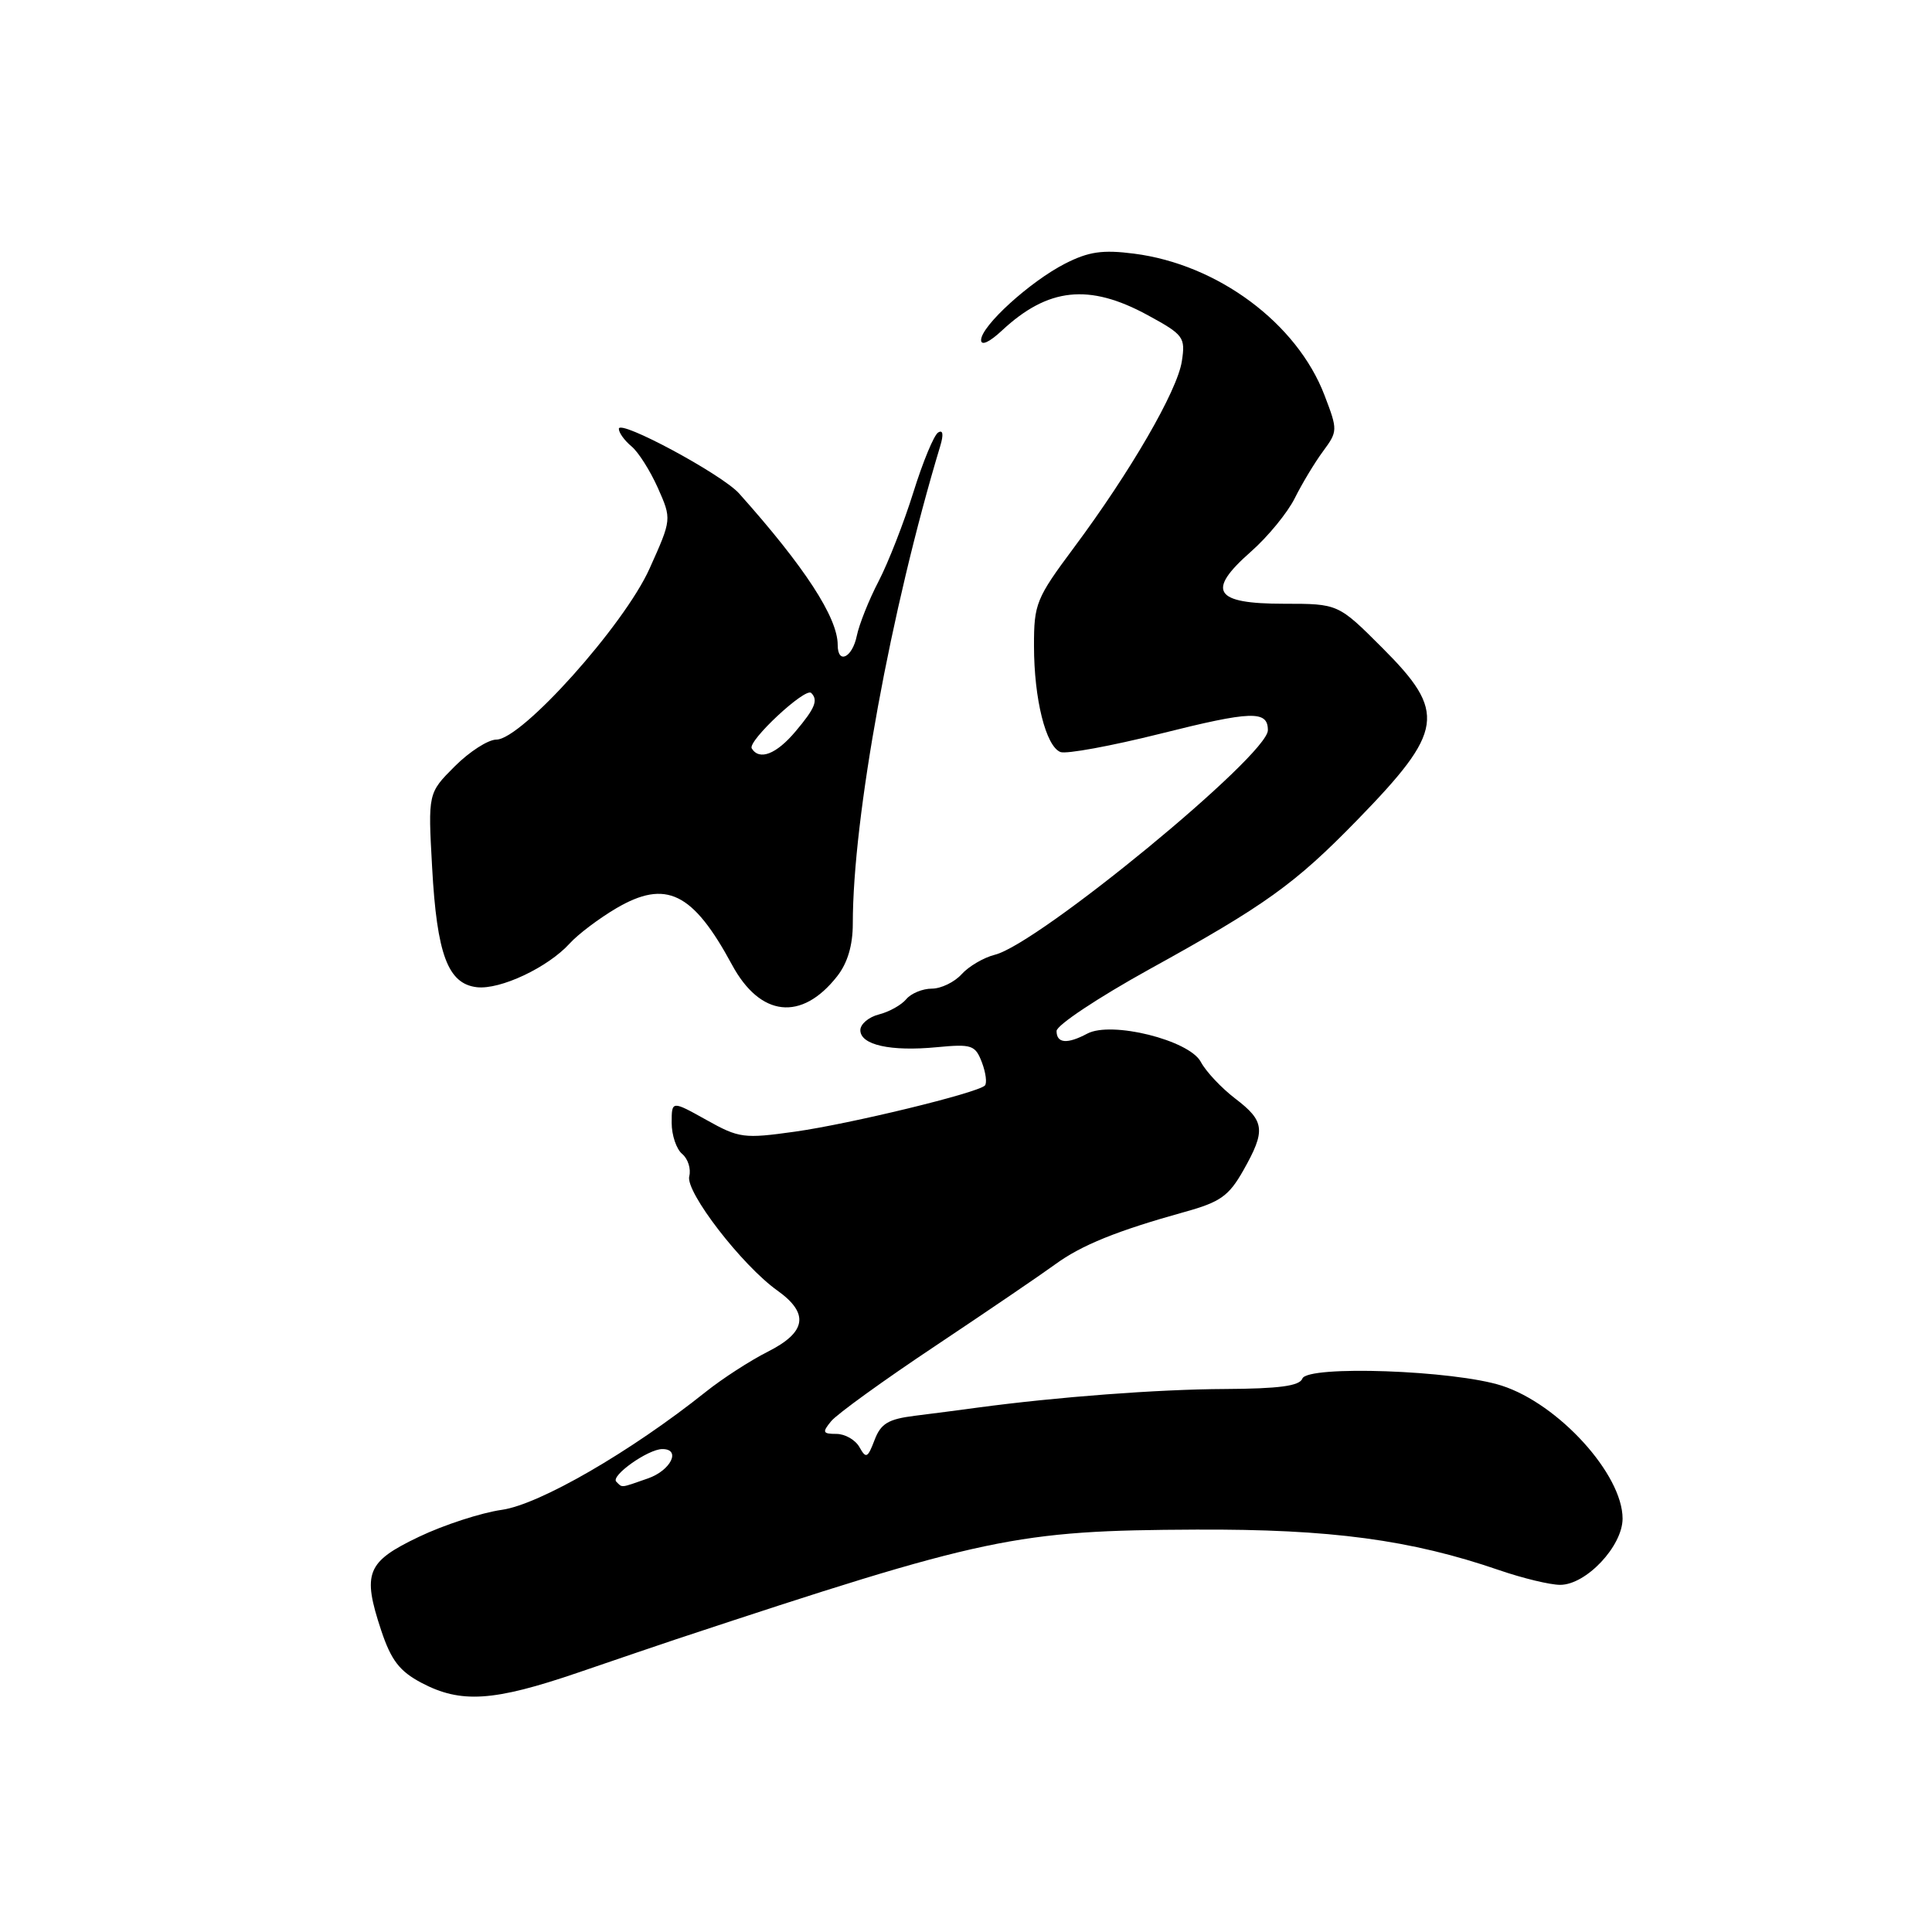 <?xml version="1.0" encoding="UTF-8" standalone="no"?>
<!DOCTYPE svg PUBLIC "-//W3C//DTD SVG 1.1//EN" "http://www.w3.org/Graphics/SVG/1.1/DTD/svg11.dtd" >
<svg xmlns="http://www.w3.org/2000/svg" xmlns:xlink="http://www.w3.org/1999/xlink" version="1.1" viewBox="0 0 256 256">
 <g >
 <path fill="currentColor"
d=" M 76.62 221.62 C 82.05 219.76 87.85 217.79 89.50 217.24 C 130.60 203.63 134.58 202.79 158.50 202.68 C 176.32 202.60 186.94 204.02 198.70 208.07 C 201.79 209.13 205.40 210.00 206.73 210.00 C 210.17 210.00 215.00 204.87 215.00 201.22 C 215.00 195.36 206.53 186.04 199.00 183.61 C 192.70 181.57 173.26 180.88 172.57 182.67 C 172.20 183.65 169.48 184.01 162.28 184.05 C 153.42 184.09 140.07 185.10 129.50 186.52 C 127.30 186.82 123.56 187.31 121.20 187.60 C 117.69 188.04 116.71 188.63 115.88 190.82 C 114.97 193.21 114.75 193.31 113.88 191.75 C 113.34 190.79 111.97 190.00 110.83 190.00 C 109.01 190.00 108.92 189.79 110.13 188.32 C 110.88 187.39 117.12 182.88 124.00 178.30 C 130.88 173.71 137.99 168.87 139.81 167.54 C 143.31 164.98 148.01 163.08 157.00 160.58 C 161.70 159.28 162.83 158.47 164.75 155.08 C 167.74 149.79 167.60 148.56 163.68 145.57 C 161.85 144.17 159.79 141.99 159.11 140.70 C 157.57 137.82 147.26 135.26 144.07 136.96 C 141.41 138.38 140.00 138.26 140.00 136.61 C 140.00 135.85 145.51 132.19 152.25 128.46 C 167.67 119.95 171.56 117.16 179.84 108.66 C 191.36 96.82 191.72 94.40 183.16 85.84 C 177.32 80.00 177.32 80.00 170.13 80.00 C 160.88 80.00 159.81 78.33 165.75 73.10 C 168.00 71.12 170.62 67.92 171.57 66.00 C 172.53 64.08 174.21 61.28 175.31 59.80 C 177.26 57.15 177.27 56.99 175.51 52.39 C 171.87 42.84 161.37 35.03 150.27 33.61 C 146.09 33.07 144.26 33.34 141.13 34.93 C 136.48 37.31 130.00 43.20 130.00 45.06 C 130.00 45.85 131.10 45.35 132.75 43.81 C 138.86 38.11 144.30 37.53 152.06 41.75 C 156.85 44.36 157.09 44.68 156.60 47.87 C 156.00 51.79 149.80 62.49 142.28 72.59 C 137.30 79.28 137.00 80.01 137.01 85.59 C 137.01 92.62 138.58 98.90 140.52 99.65 C 141.29 99.94 147.23 98.85 153.71 97.23 C 165.86 94.18 168.00 94.11 168.00 96.76 C 168.00 100.08 137.61 125.08 131.82 126.51 C 130.35 126.88 128.37 128.04 127.42 129.09 C 126.47 130.14 124.69 131.00 123.47 131.00 C 122.25 131.00 120.72 131.63 120.08 132.40 C 119.44 133.17 117.81 134.08 116.46 134.42 C 115.11 134.76 114.00 135.70 114.00 136.50 C 114.00 138.46 118.00 139.35 124.13 138.76 C 128.77 138.32 129.23 138.47 130.11 140.78 C 130.63 142.15 130.80 143.53 130.50 143.84 C 129.50 144.83 112.71 148.91 105.34 149.95 C 98.55 150.90 97.93 150.82 93.59 148.39 C 89.00 145.83 89.00 145.83 89.00 148.79 C 89.00 150.42 89.63 152.28 90.40 152.91 C 91.16 153.55 91.58 154.88 91.33 155.86 C 90.79 157.91 98.31 167.66 103.00 171.00 C 107.25 174.03 106.87 176.52 101.75 179.10 C 99.41 180.28 95.70 182.68 93.50 184.44 C 83.58 192.36 71.49 199.35 66.50 200.06 C 63.75 200.45 58.80 202.06 55.50 203.64 C 48.57 206.95 47.98 208.41 50.51 216.04 C 51.83 220.00 52.94 221.44 55.84 222.98 C 61.07 225.74 65.39 225.46 76.62 221.62 Z  M 110.92 129.37 C 112.30 127.62 113.00 125.27 113.00 122.40 C 113.00 108.31 118.04 80.79 124.59 59.09 C 125.05 57.56 124.95 56.91 124.31 57.31 C 123.75 57.65 122.28 61.21 121.03 65.22 C 119.78 69.22 117.71 74.53 116.43 77.00 C 115.14 79.47 113.84 82.74 113.53 84.25 C 112.93 87.16 111.00 88.08 111.00 85.46 C 111.00 81.83 106.63 75.12 97.94 65.39 C 95.67 62.85 82.00 55.50 82.00 56.82 C 82.00 57.34 82.75 58.37 83.66 59.13 C 84.58 59.88 86.15 62.37 87.17 64.65 C 89.01 68.80 89.01 68.80 86.07 75.34 C 82.71 82.83 69.12 98.00 65.77 98.00 C 64.69 98.00 62.21 99.59 60.26 101.54 C 56.71 105.09 56.71 105.09 57.26 114.95 C 57.89 126.47 59.35 130.36 63.18 130.81 C 66.29 131.17 72.62 128.18 75.50 125.00 C 76.60 123.79 79.37 121.70 81.66 120.35 C 88.25 116.49 91.80 118.22 96.99 127.83 C 100.73 134.76 106.21 135.37 110.92 129.37 Z  M 81.66 196.33 C 80.88 195.55 85.87 192.02 87.75 192.01 C 90.29 191.99 88.90 194.84 85.85 195.90 C 82.13 197.20 82.50 197.16 81.66 196.33 Z  M 99.61 99.17 C 99.02 98.22 106.71 91.04 107.49 91.82 C 108.44 92.77 108.01 93.84 105.41 96.92 C 102.87 99.94 100.62 100.81 99.61 99.17 Z "/>
</g>
</svg>